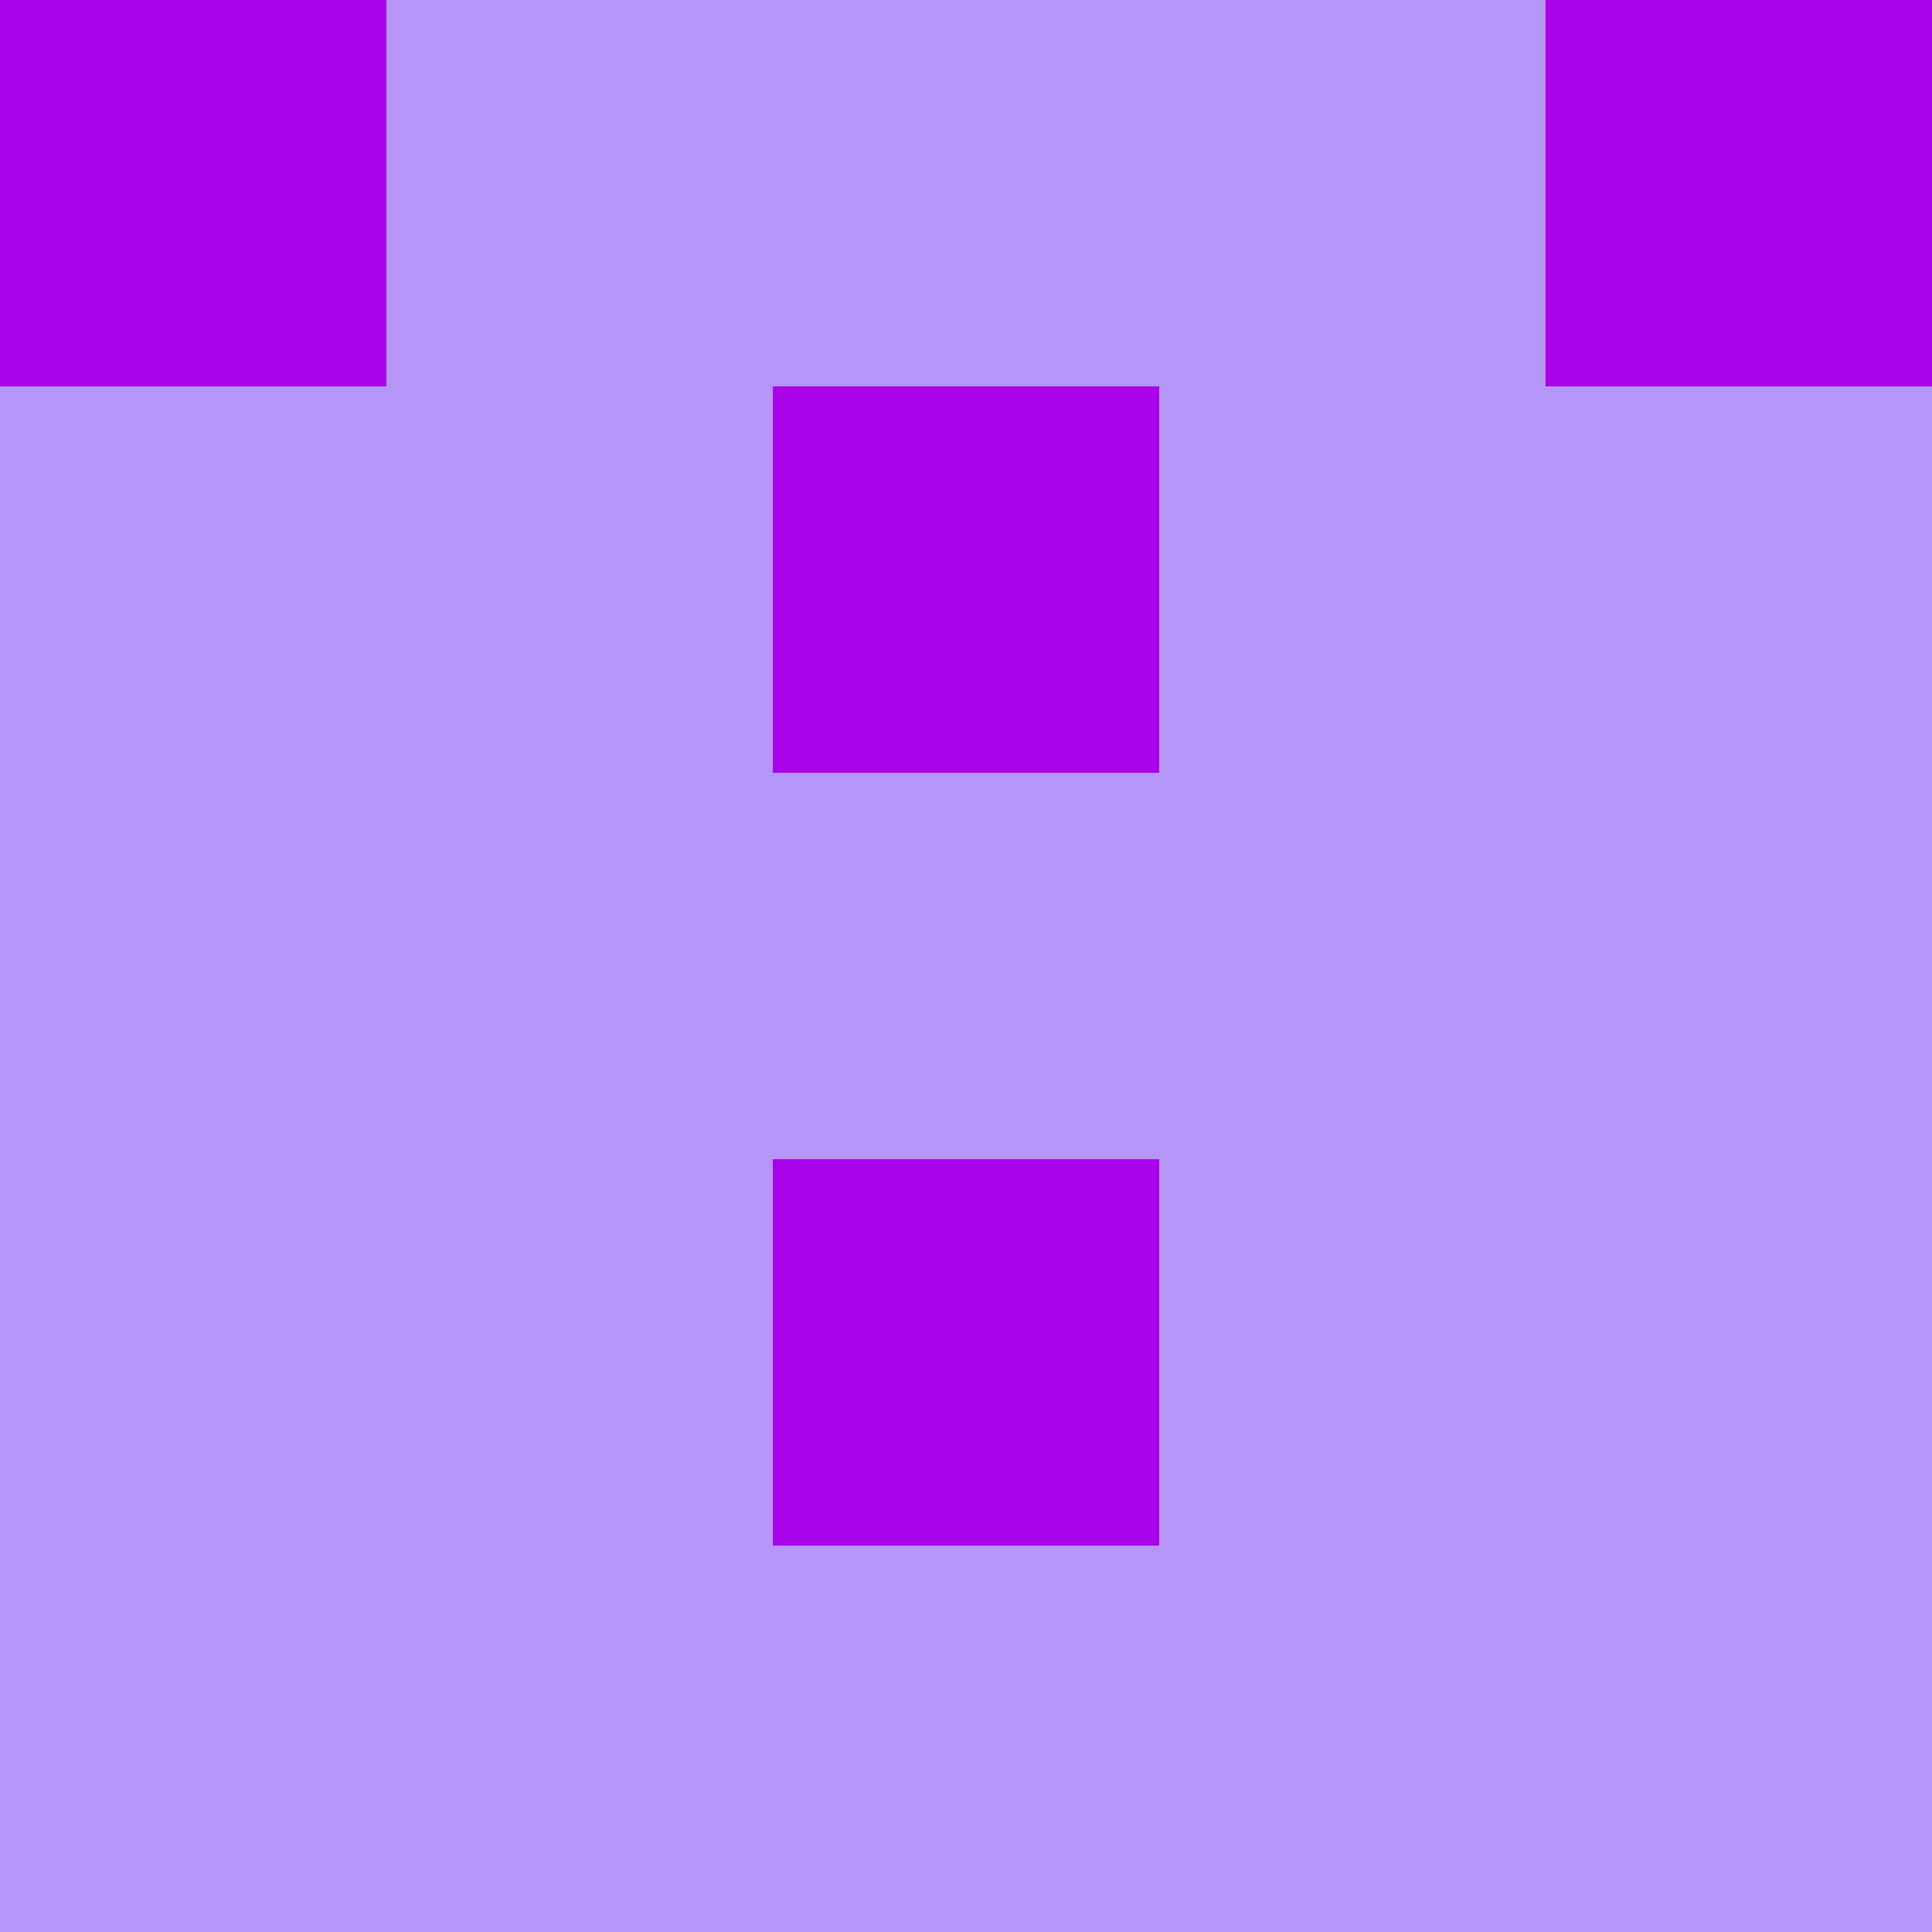 <?xml version="1.0" encoding="utf-8"?>
<!DOCTYPE svg PUBLIC "-//W3C//DTD SVG 20010904//EN"
        "http://www.w3.org/TR/2001/REC-SVG-20010904/DTD/svg10.dtd">
<svg viewBox="0 0 5 5" height="100" width="100" xml:lang="fr"
     xmlns="http://www.w3.org/2000/svg"
     xmlns:xlink="http://www.w3.org/1999/xlink">
            <rect x="0" y="0" height="1" width="1" fill="#A803E9"/>
        <rect x="4" y="0" height="1" width="1" fill="#A803E9"/>
        <rect x="1" y="0" height="1" width="1" fill="#B695F8"/>
        <rect x="3" y="0" height="1" width="1" fill="#B695F8"/>
        <rect x="2" y="0" height="1" width="1" fill="#B695F8"/>
                <rect x="0" y="1" height="1" width="1" fill="#B695F8"/>
        <rect x="4" y="1" height="1" width="1" fill="#B695F8"/>
        <rect x="1" y="1" height="1" width="1" fill="#B695F8"/>
        <rect x="3" y="1" height="1" width="1" fill="#B695F8"/>
        <rect x="2" y="1" height="1" width="1" fill="#A803E9"/>
                <rect x="0" y="2" height="1" width="1" fill="#B695F8"/>
        <rect x="4" y="2" height="1" width="1" fill="#B695F8"/>
        <rect x="1" y="2" height="1" width="1" fill="#B695F8"/>
        <rect x="3" y="2" height="1" width="1" fill="#B695F8"/>
        <rect x="2" y="2" height="1" width="1" fill="#B695F8"/>
                <rect x="0" y="3" height="1" width="1" fill="#B695F8"/>
        <rect x="4" y="3" height="1" width="1" fill="#B695F8"/>
        <rect x="1" y="3" height="1" width="1" fill="#B695F8"/>
        <rect x="3" y="3" height="1" width="1" fill="#B695F8"/>
        <rect x="2" y="3" height="1" width="1" fill="#A803E9"/>
                <rect x="0" y="4" height="1" width="1" fill="#B695F8"/>
        <rect x="4" y="4" height="1" width="1" fill="#B695F8"/>
        <rect x="1" y="4" height="1" width="1" fill="#B695F8"/>
        <rect x="3" y="4" height="1" width="1" fill="#B695F8"/>
        <rect x="2" y="4" height="1" width="1" fill="#B695F8"/>
        </svg>